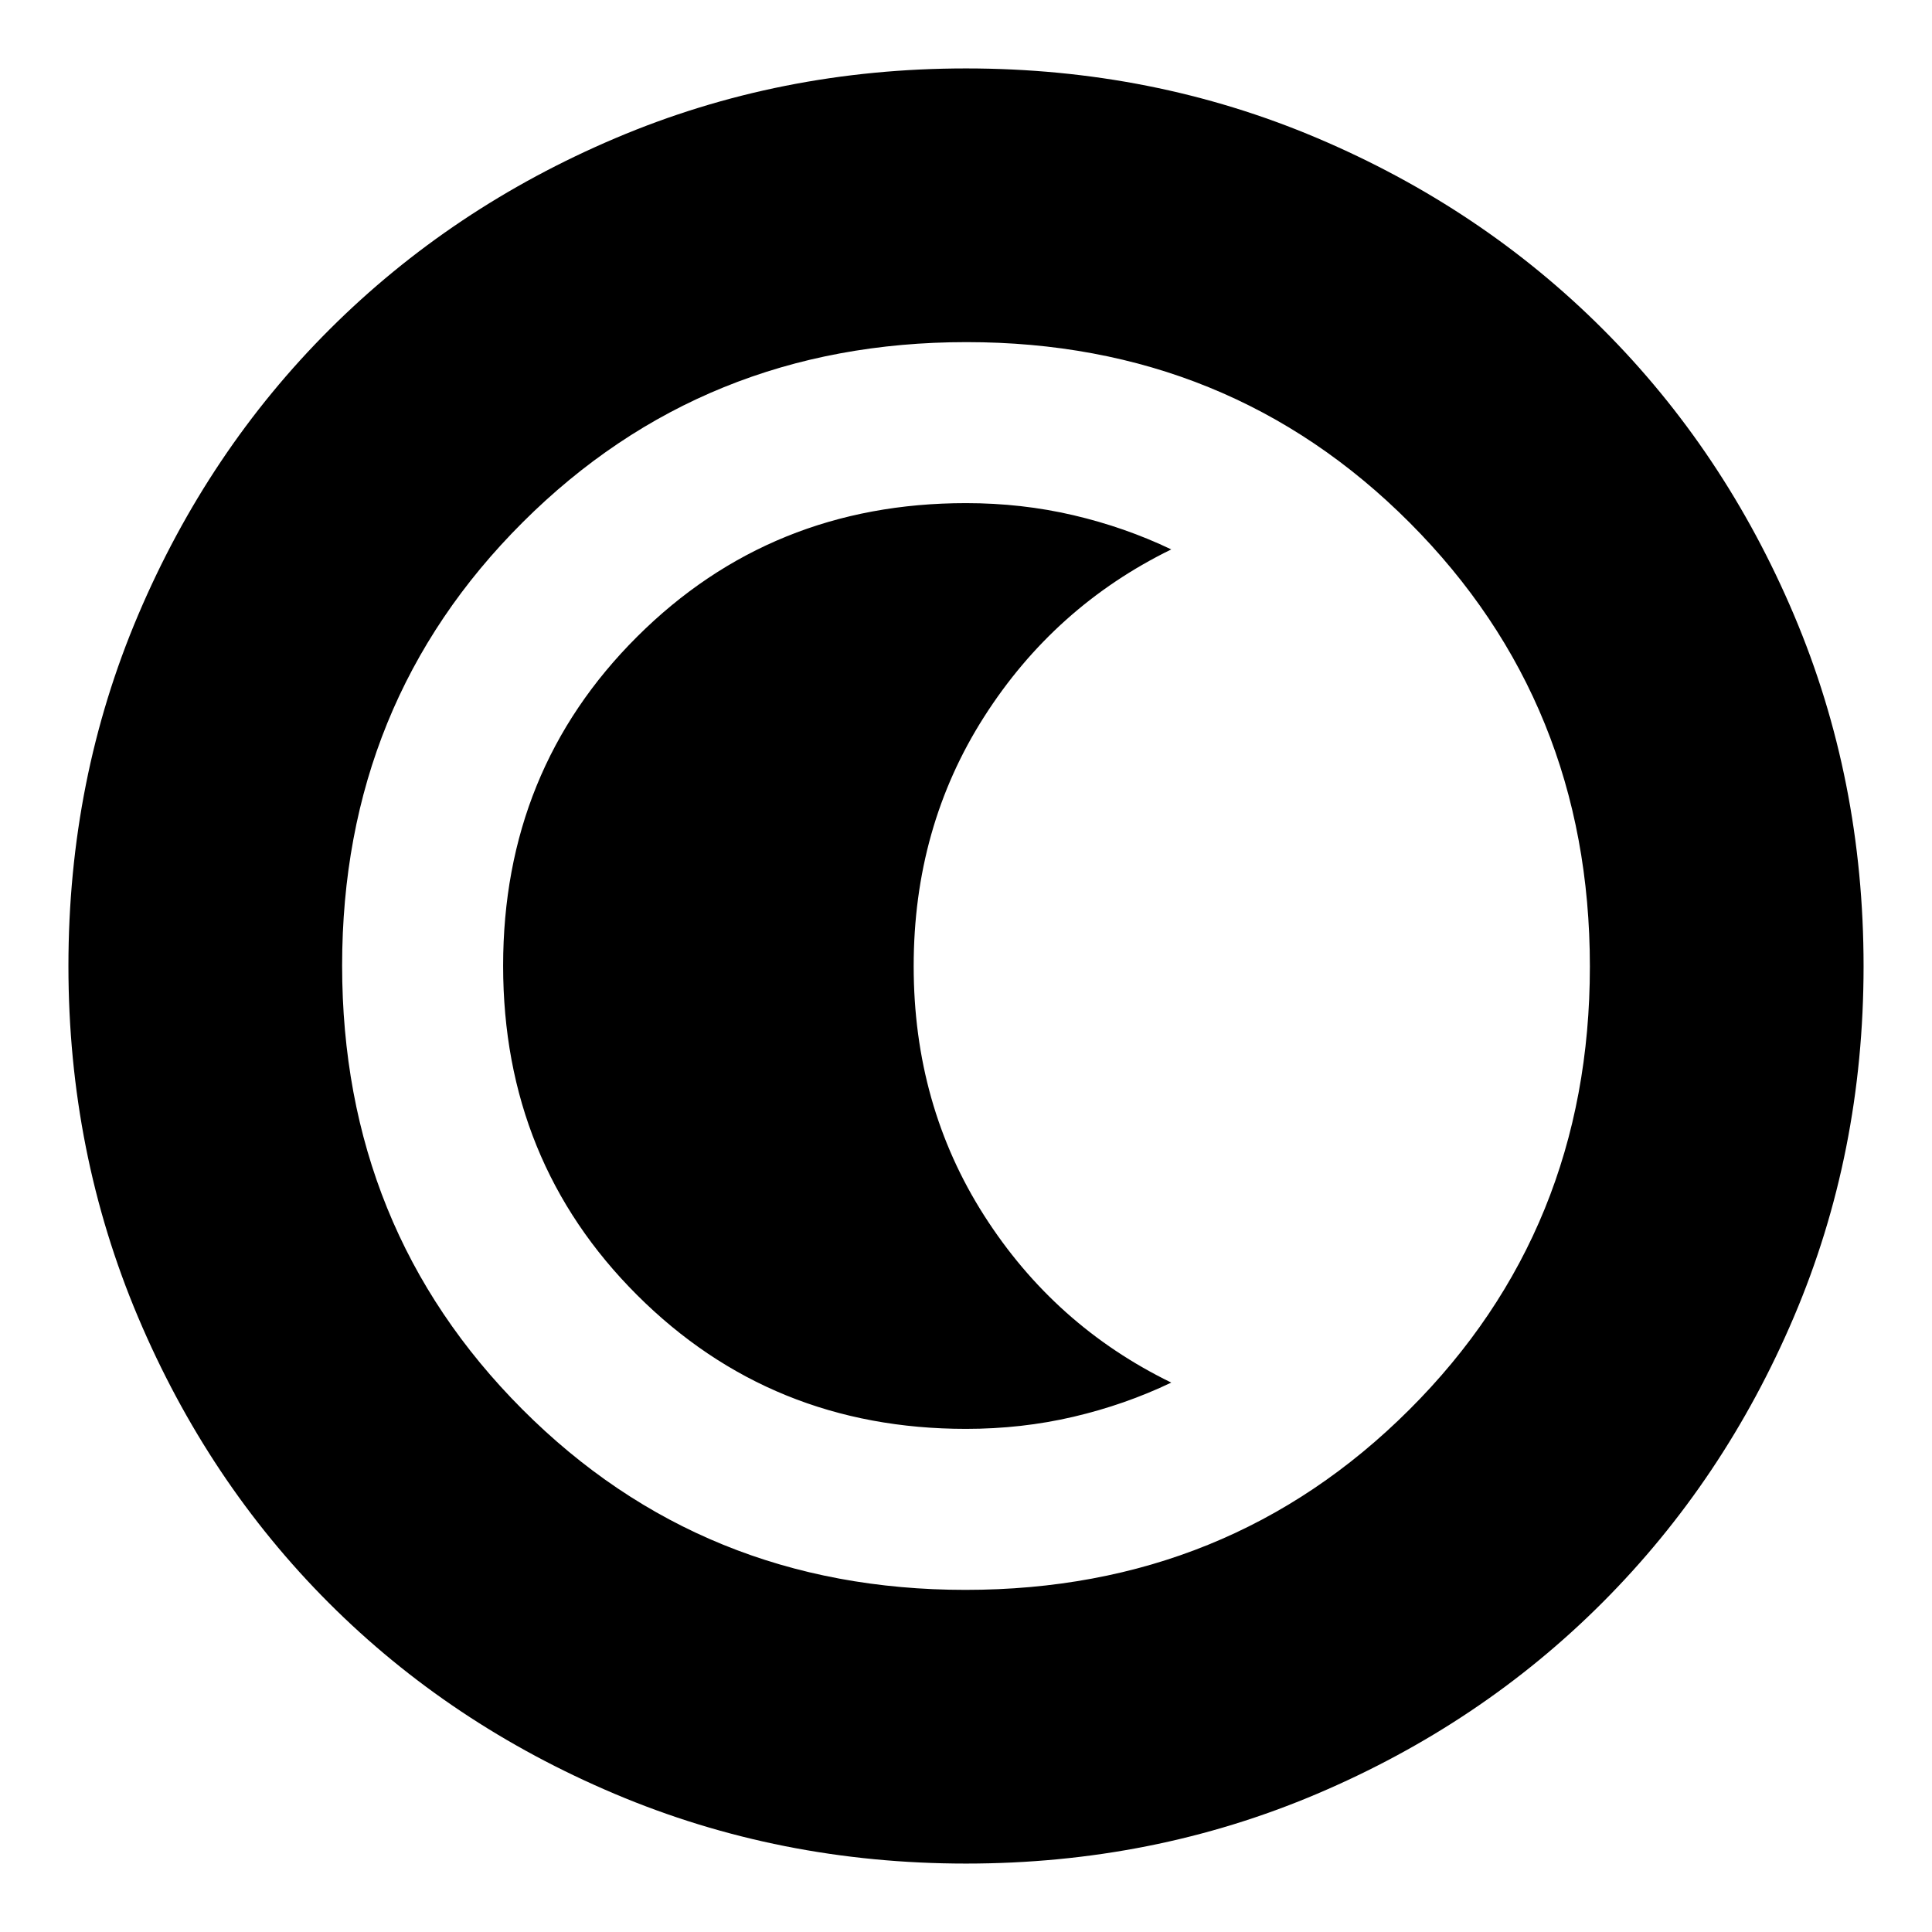 <svg xmlns="http://www.w3.org/2000/svg" height="24" viewBox="0 96 960 960" width="24"><path d="M480 1022q-92.64 0-174.467-34.604-81.828-34.603-142.077-94.852-60.249-60.249-94.852-142.077Q34 668.64 34 576q0-92.896 34.662-174.449 34.663-81.553 95.175-141.942 60.511-60.389 142.075-94.999Q387.476 130 480 130q92.886 0 174.476 34.593T796.44 259.56q60.374 60.374 94.967 141.99Q926 483.167 926 576.083q0 92.917-34.61 174.243t-94.999 141.837q-60.389 60.512-141.942 95.174Q572.896 1022 480 1022Zm-.229-136q130.742 0 220.485-89.515Q790 706.971 790 576.229q0-130.742-89.515-220.485Q610.971 266 480.229 266q-130.742 0-220.485 89.515Q170 445.029 170 575.771q0 130.742 89.515 220.485Q349.029 886 479.771 886ZM480 576Zm0 230q27.701 0 53.351-6Q559 794 582 783q-58.05-28.258-93.025-83.08Q454 645.099 454 576.071t34.975-123.849Q523.95 397.4 582 369q-23-11-48.649-17-25.65-6-53.351-6-96.833 0-163.417 66.365Q250 478.729 250 575.872q0 97.181 66.583 163.654Q383.167 806 480 806Z"/></svg>